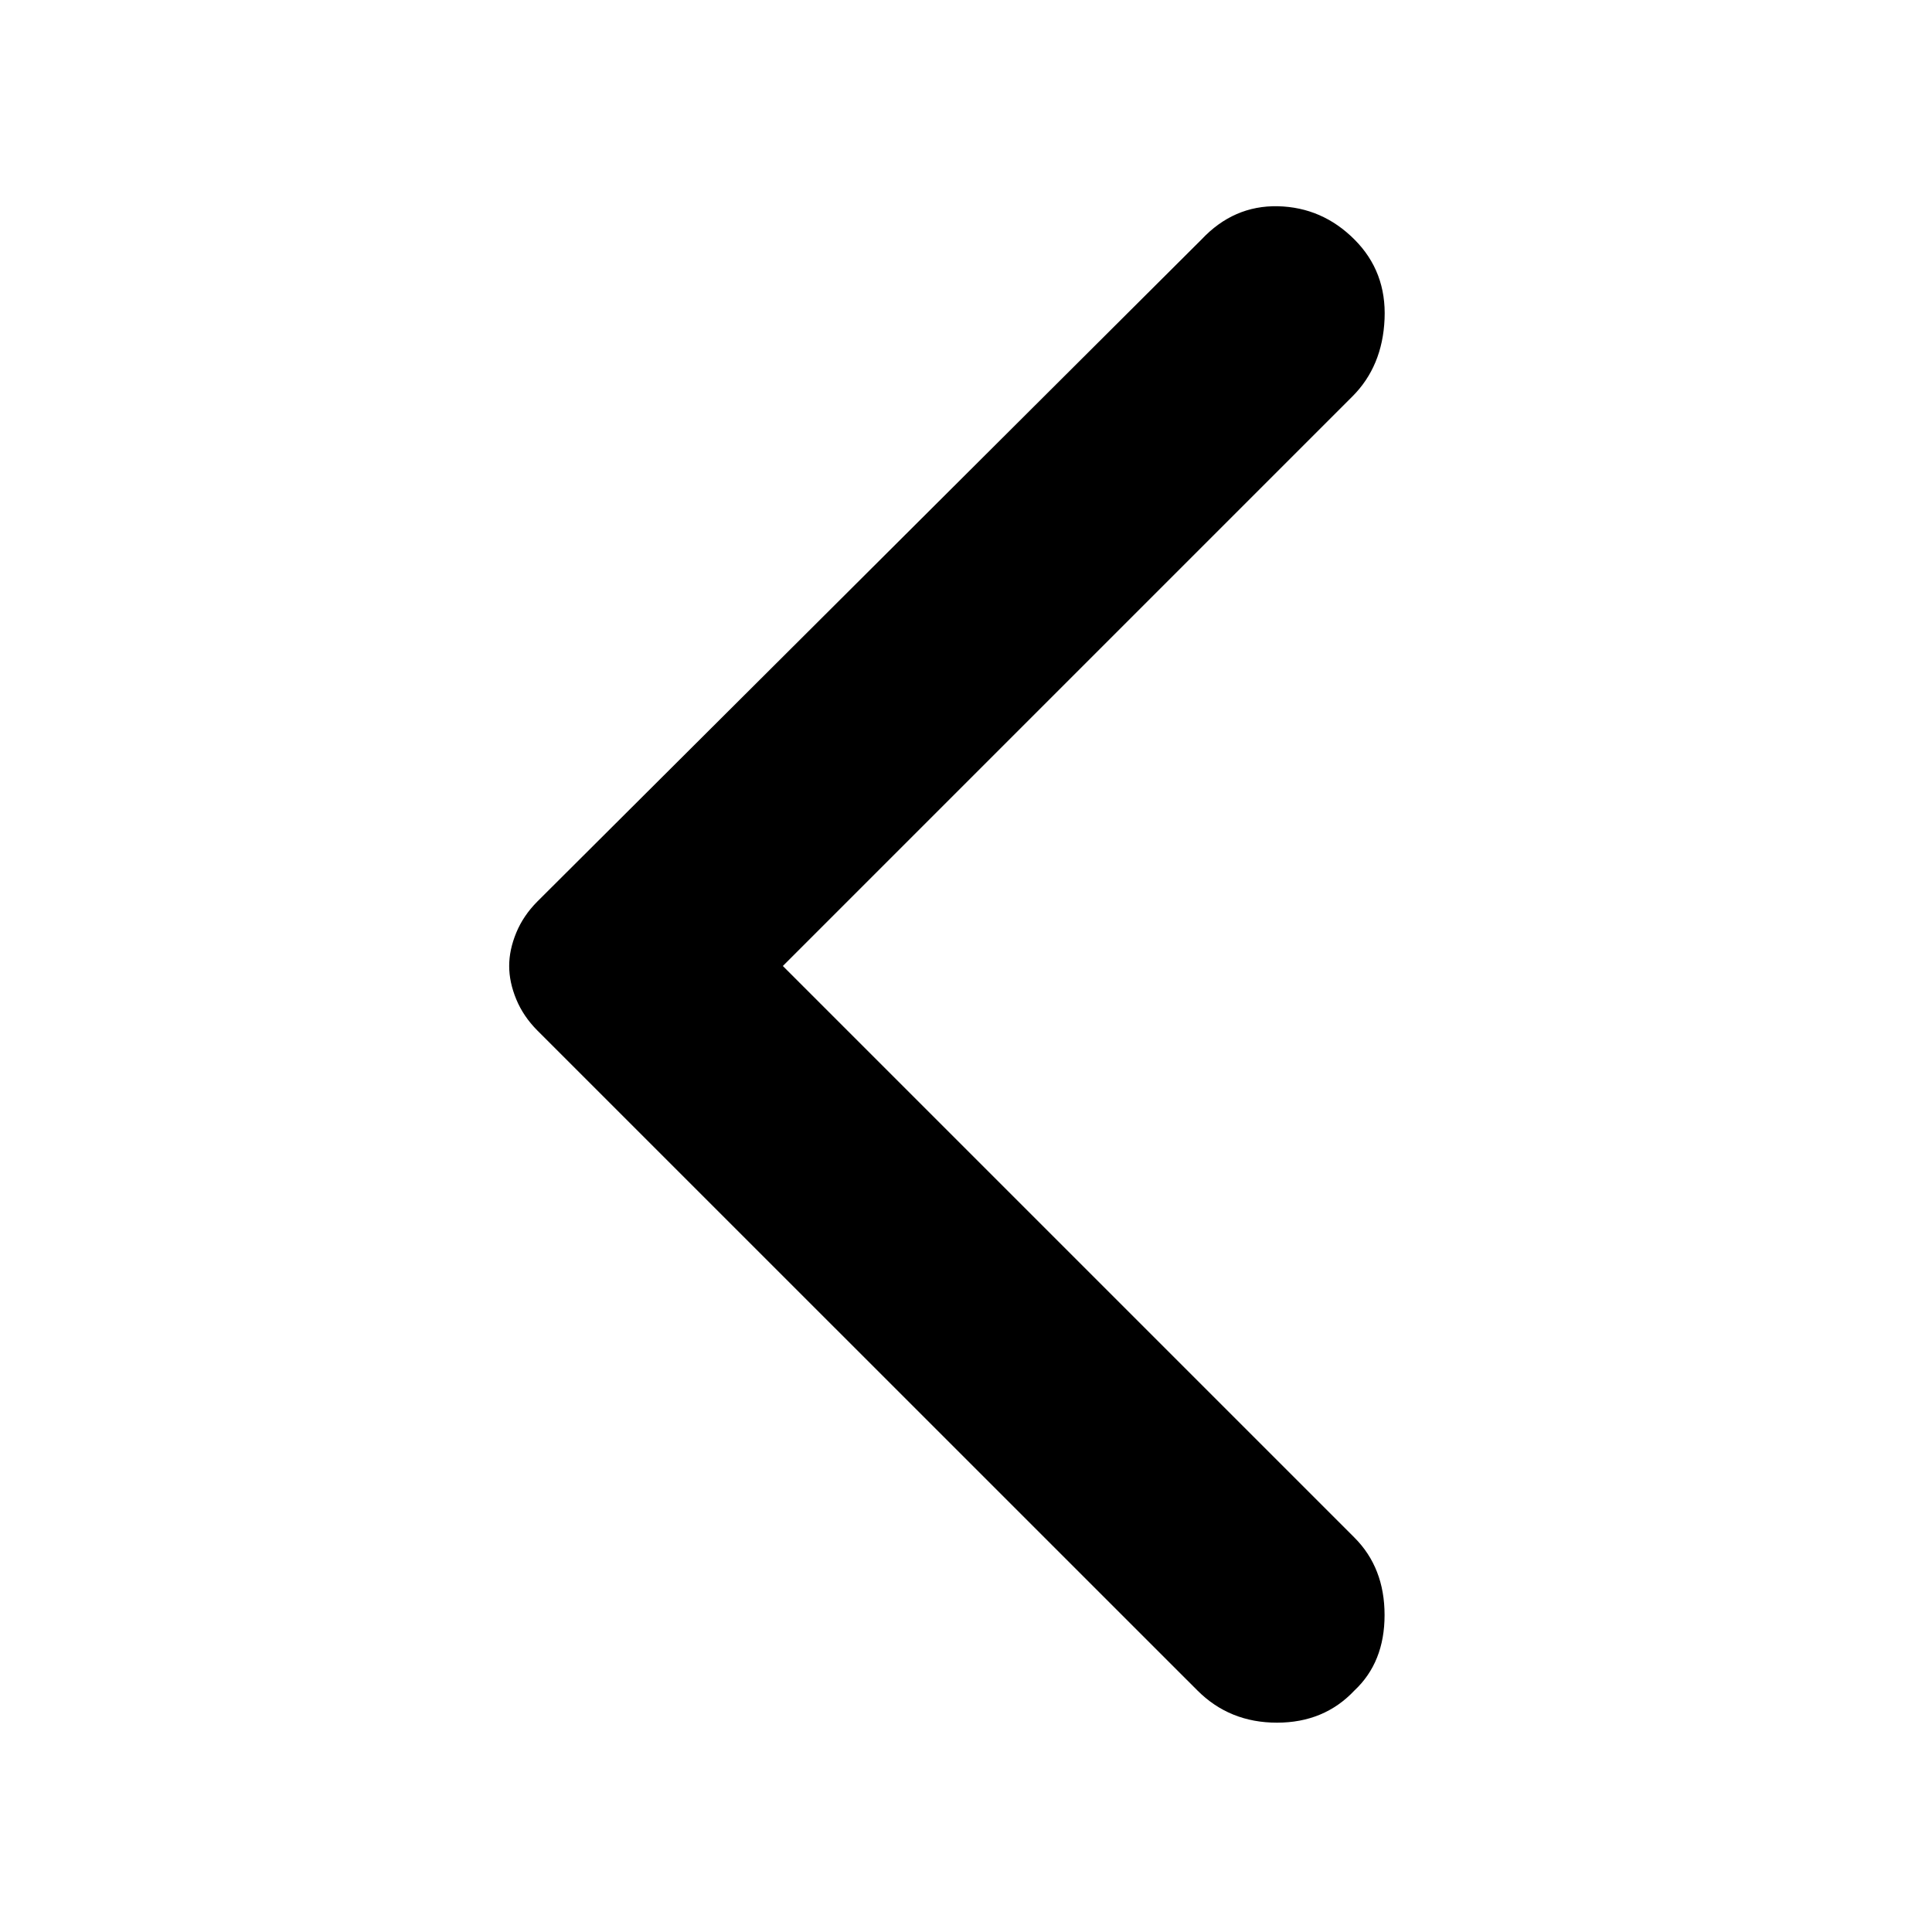 <svg xmlns="http://www.w3.org/2000/svg" height="20" width="20"><path d="M12.396 17.5 5.562 10.667Q5.417 10.521 5.344 10.344Q5.271 10.167 5.271 10Q5.271 9.833 5.344 9.656Q5.417 9.479 5.562 9.333L12.438 2.479Q12.771 2.125 13.229 2.135Q13.688 2.146 14.021 2.479Q14.354 2.812 14.333 3.302Q14.312 3.792 14 4.104L8.104 10L14.021 15.917Q14.333 16.229 14.333 16.719Q14.333 17.208 14.021 17.5Q13.708 17.833 13.219 17.833Q12.729 17.833 12.396 17.5Z"/></svg>